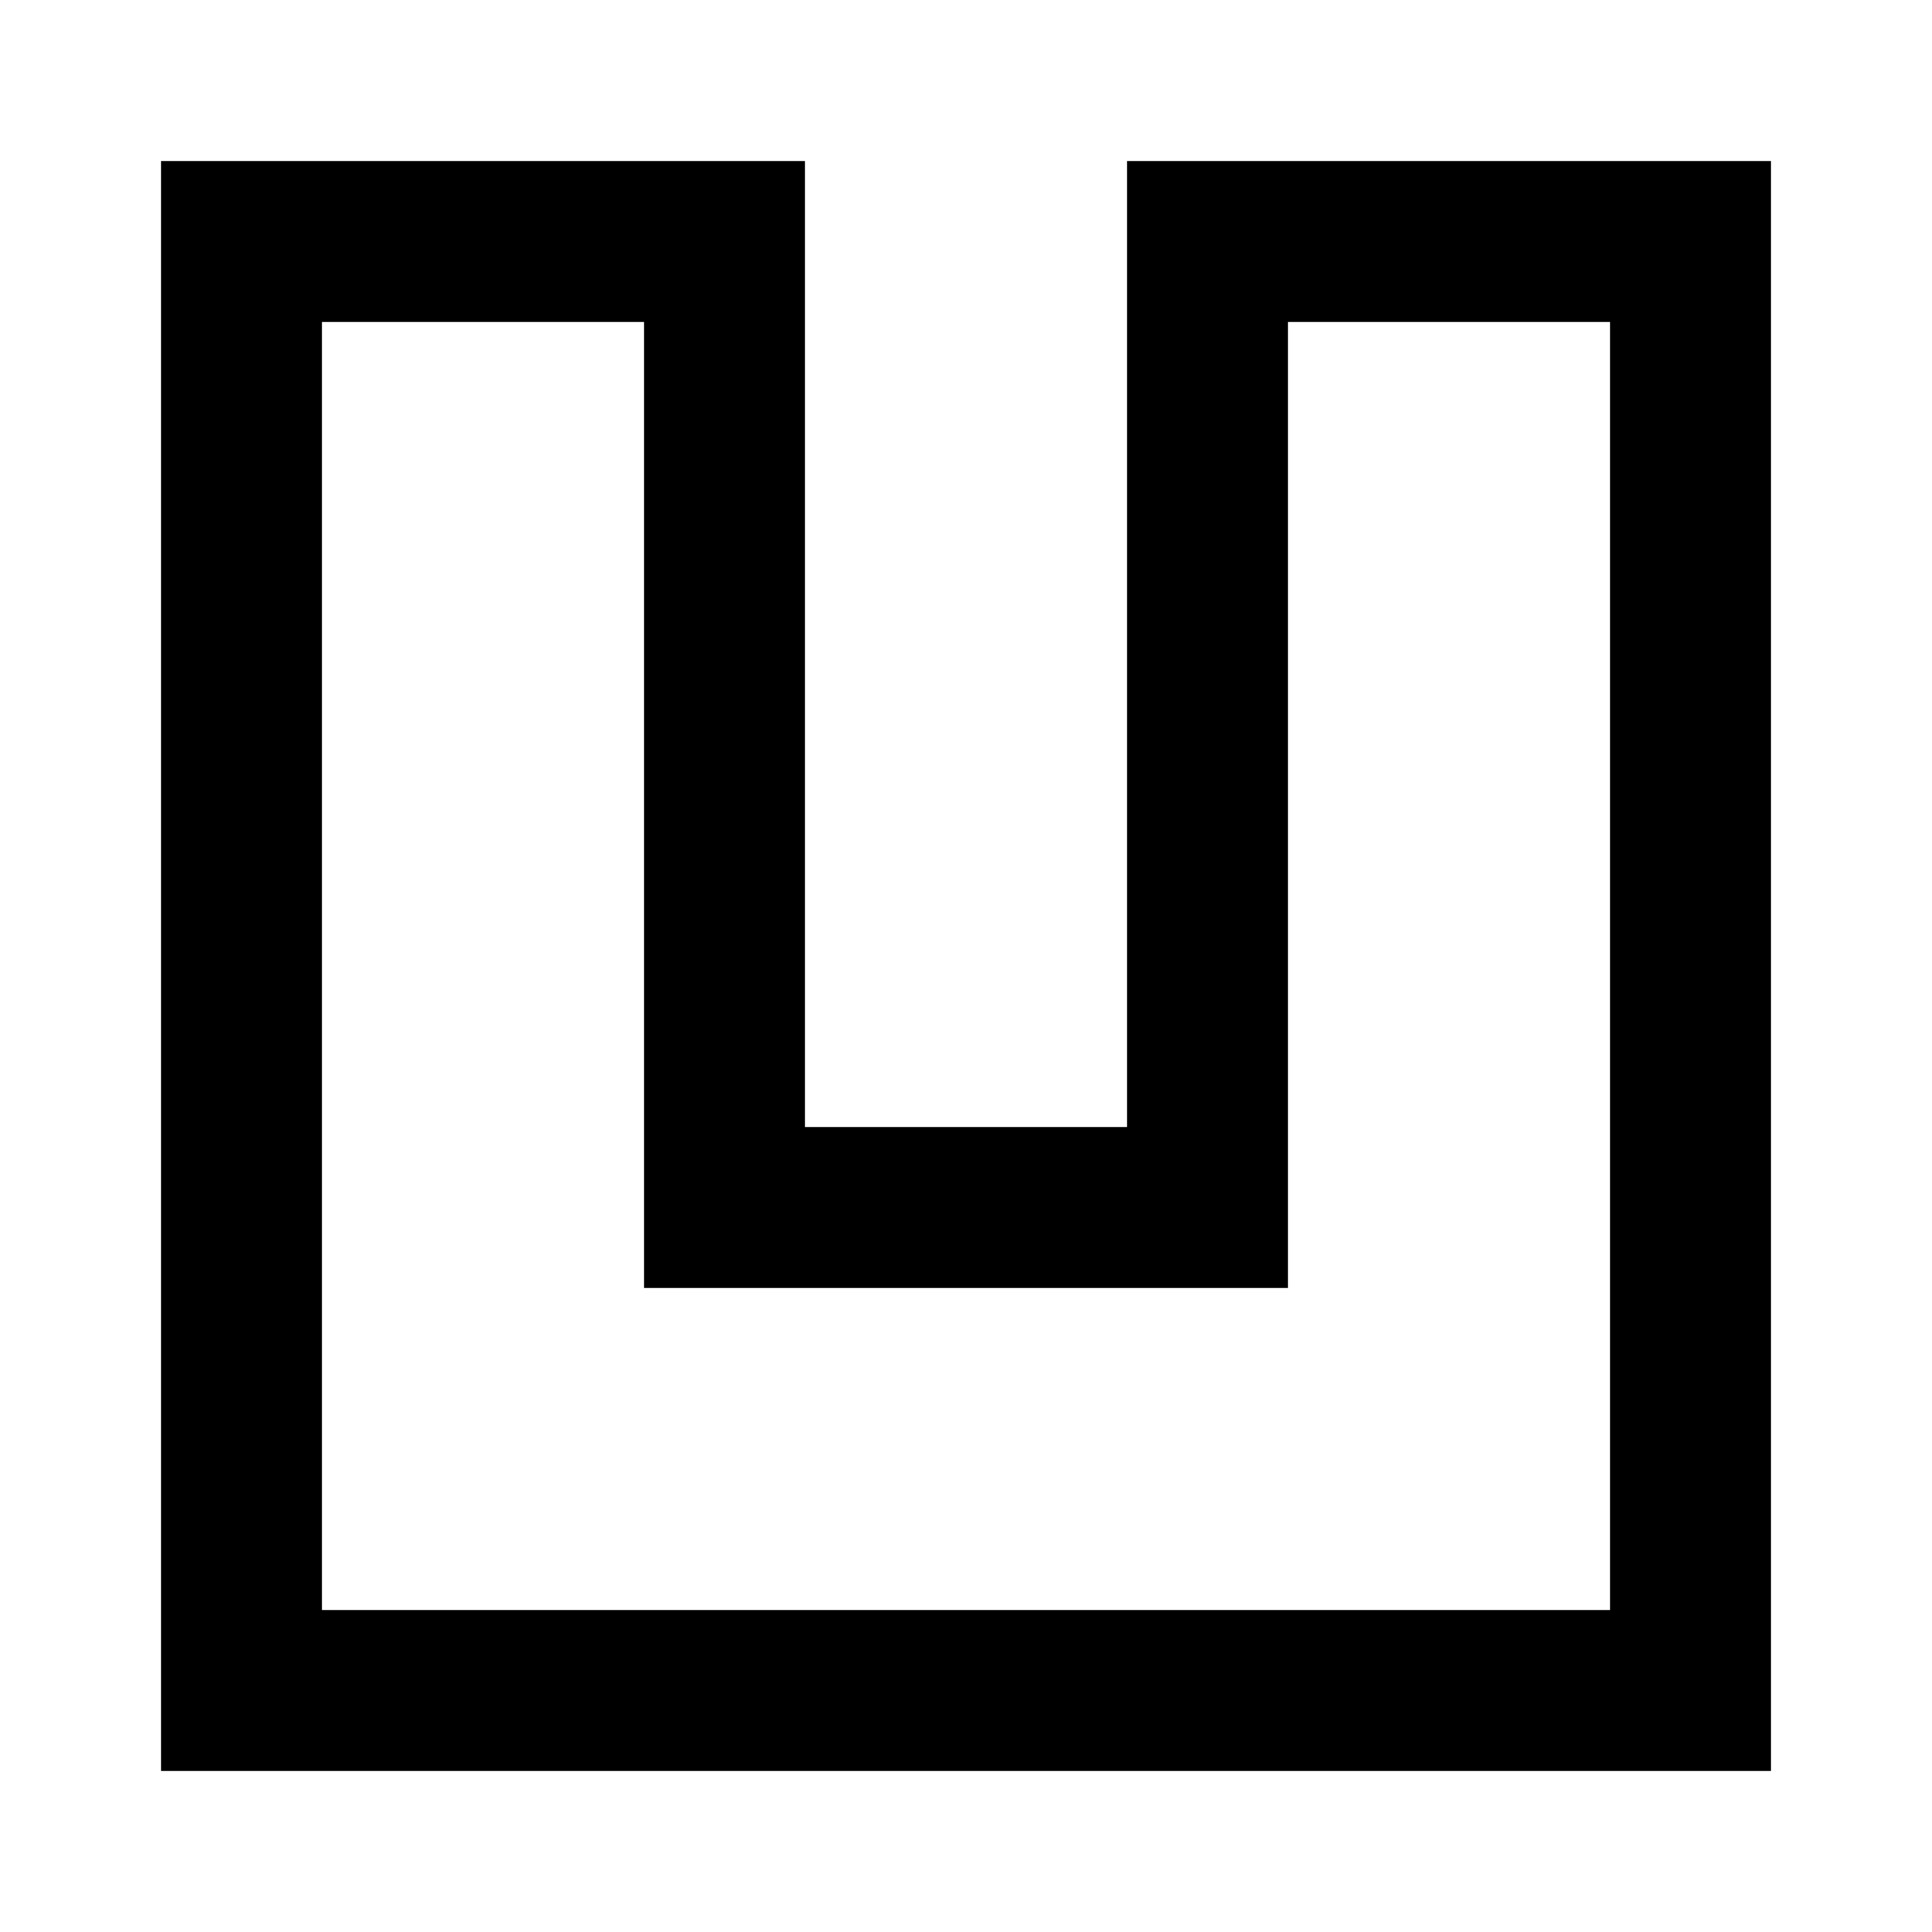 <svg viewBox="0 0 24 24" focusable="false" width="24" height="24" aria-hidden="true" class="svg-icon" xmlns="http://www.w3.org/2000/svg"><path d="M2 2h8v12h4V2h8v20H2V2zm2 2v16h16V4h-4v12H8V4H4z" fill-rule="evenodd" clip-rule="evenodd"></path></svg>